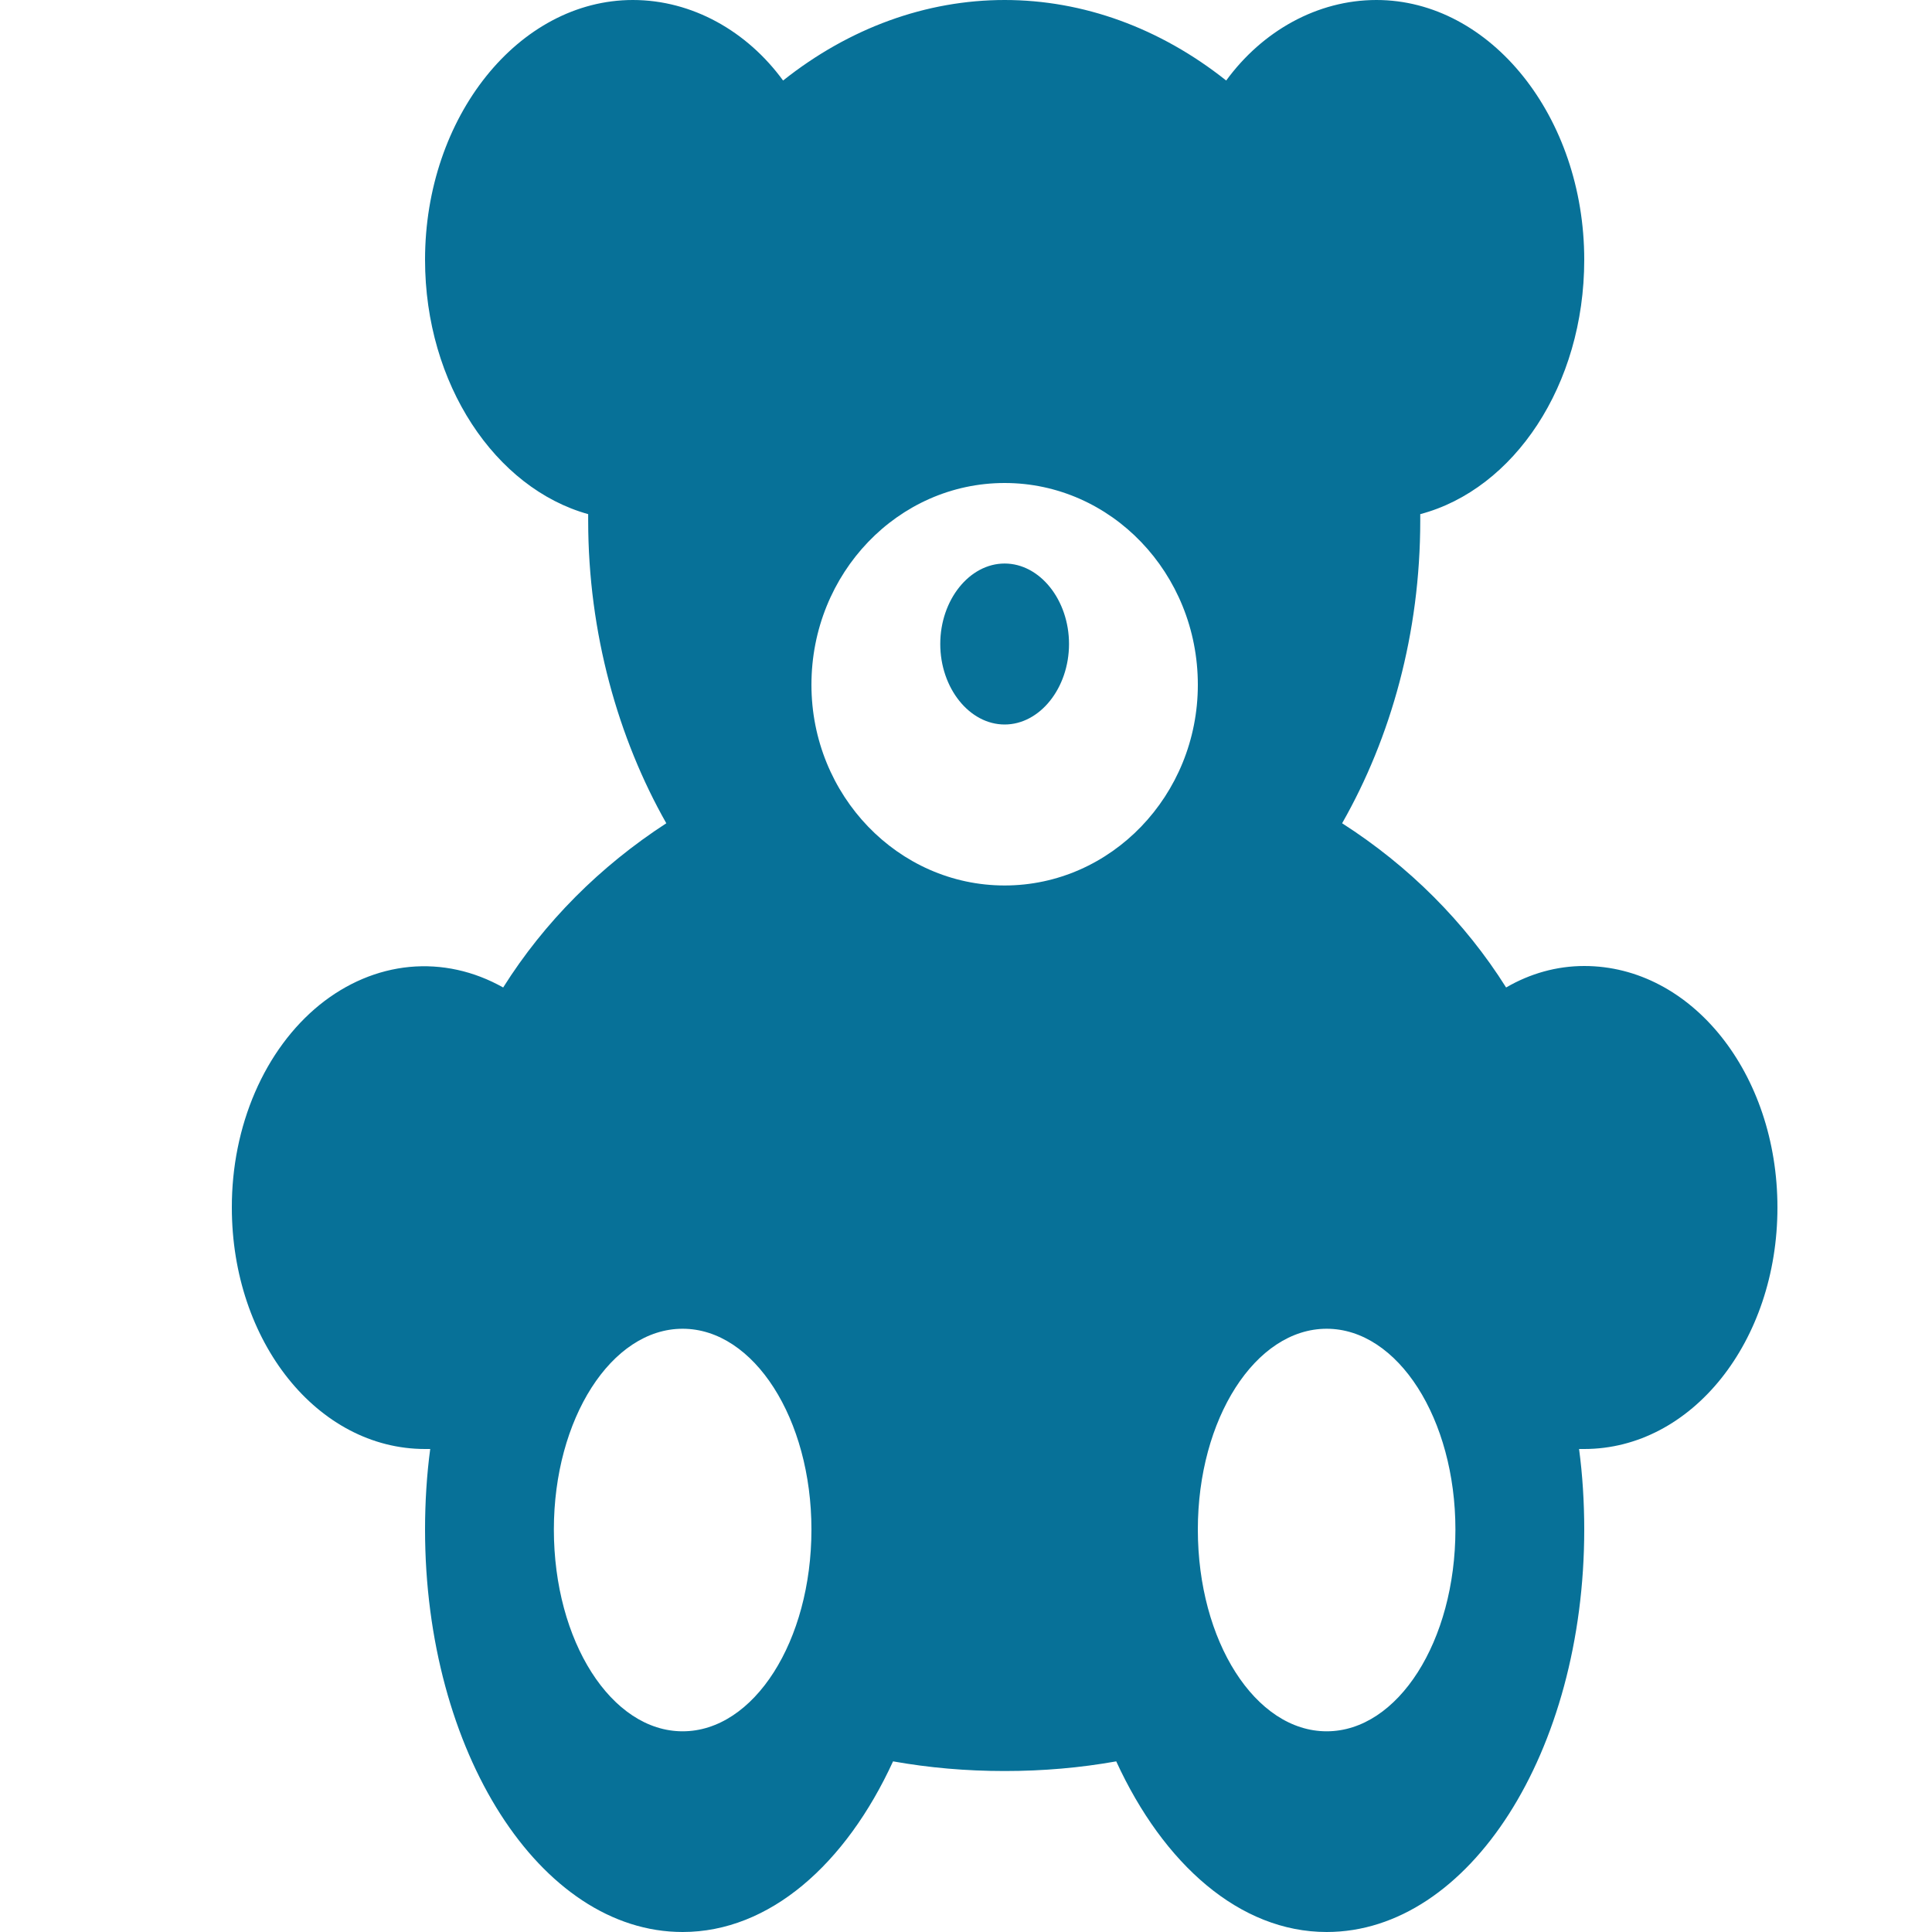 <svg width="25" height="25" viewBox="0 0 25 25" fill="none" xmlns="http://www.w3.org/2000/svg">
<g id="Infantiles">
<path id="Vector" d="M17.167 22.403C16.244 22.403 15.5 21.236 15.5 19.792C15.5 18.361 16.244 17.194 17.167 17.194C18.089 17.194 18.833 18.361 18.833 19.792C18.833 21.236 18.089 22.403 17.167 22.403ZM13 11.458C11.622 11.458 10.5 10.292 10.5 8.861C10.5 7.417 11.622 6.25 13 6.25C14.378 6.25 15.5 7.417 15.5 8.861C15.5 10.292 14.378 11.458 13 11.458ZM8.833 22.403C7.911 22.403 7.167 21.236 7.167 19.792C7.167 18.361 7.911 17.194 8.833 17.194C9.756 17.194 10.5 18.361 10.5 19.792C10.5 21.236 9.756 22.403 8.833 22.403ZM13 7.292C13.456 7.292 13.833 7.764 13.833 8.333C13.833 8.903 13.456 9.375 13 9.375C12.544 9.375 12.167 8.903 12.167 8.333C12.167 7.764 12.544 7.292 13 7.292ZM20.5 12.5C20.144 12.5 19.8 12.597 19.489 12.778C18.956 11.931 18.233 11.208 17.367 10.653C18 9.542 18.378 8.194 18.378 6.736V6.653C19.589 6.333 20.5 4.986 20.5 3.361C20.5 1.514 19.289 0 17.811 0C17.044 0 16.333 0.403 15.867 1.042C15.01 0.361 14.015 0 13 0C11.985 0 10.99 0.361 10.133 1.042C9.667 0.403 8.956 0 8.189 0C6.711 0 5.5 1.514 5.5 3.361C5.5 4.972 6.411 6.319 7.611 6.653V6.736C7.611 8.194 8 9.556 8.622 10.653C7.767 11.208 7.044 11.931 6.511 12.778C6.131 12.564 5.715 12.473 5.3 12.512C4.884 12.552 4.484 12.721 4.134 13.004C3.785 13.288 3.498 13.676 3.3 14.134C3.102 14.592 2.999 15.104 3 15.625C3 17.361 4.111 18.75 5.5 18.75H5.567C5.522 19.083 5.5 19.444 5.5 19.792C5.5 22.667 6.989 25 8.833 25C9.956 25 10.944 24.125 11.556 22.792C12.022 22.875 12.5 22.917 13 22.917C13.5 22.917 13.978 22.875 14.444 22.792C15.056 24.125 16.044 25 17.167 25C19.011 25 20.5 22.667 20.5 19.792C20.5 19.444 20.478 19.083 20.433 18.75H20.5C21.889 18.75 23 17.361 23 15.625C23 13.889 21.889 12.5 20.5 12.5Z" fill="#077198"/>
</g>
</svg>
